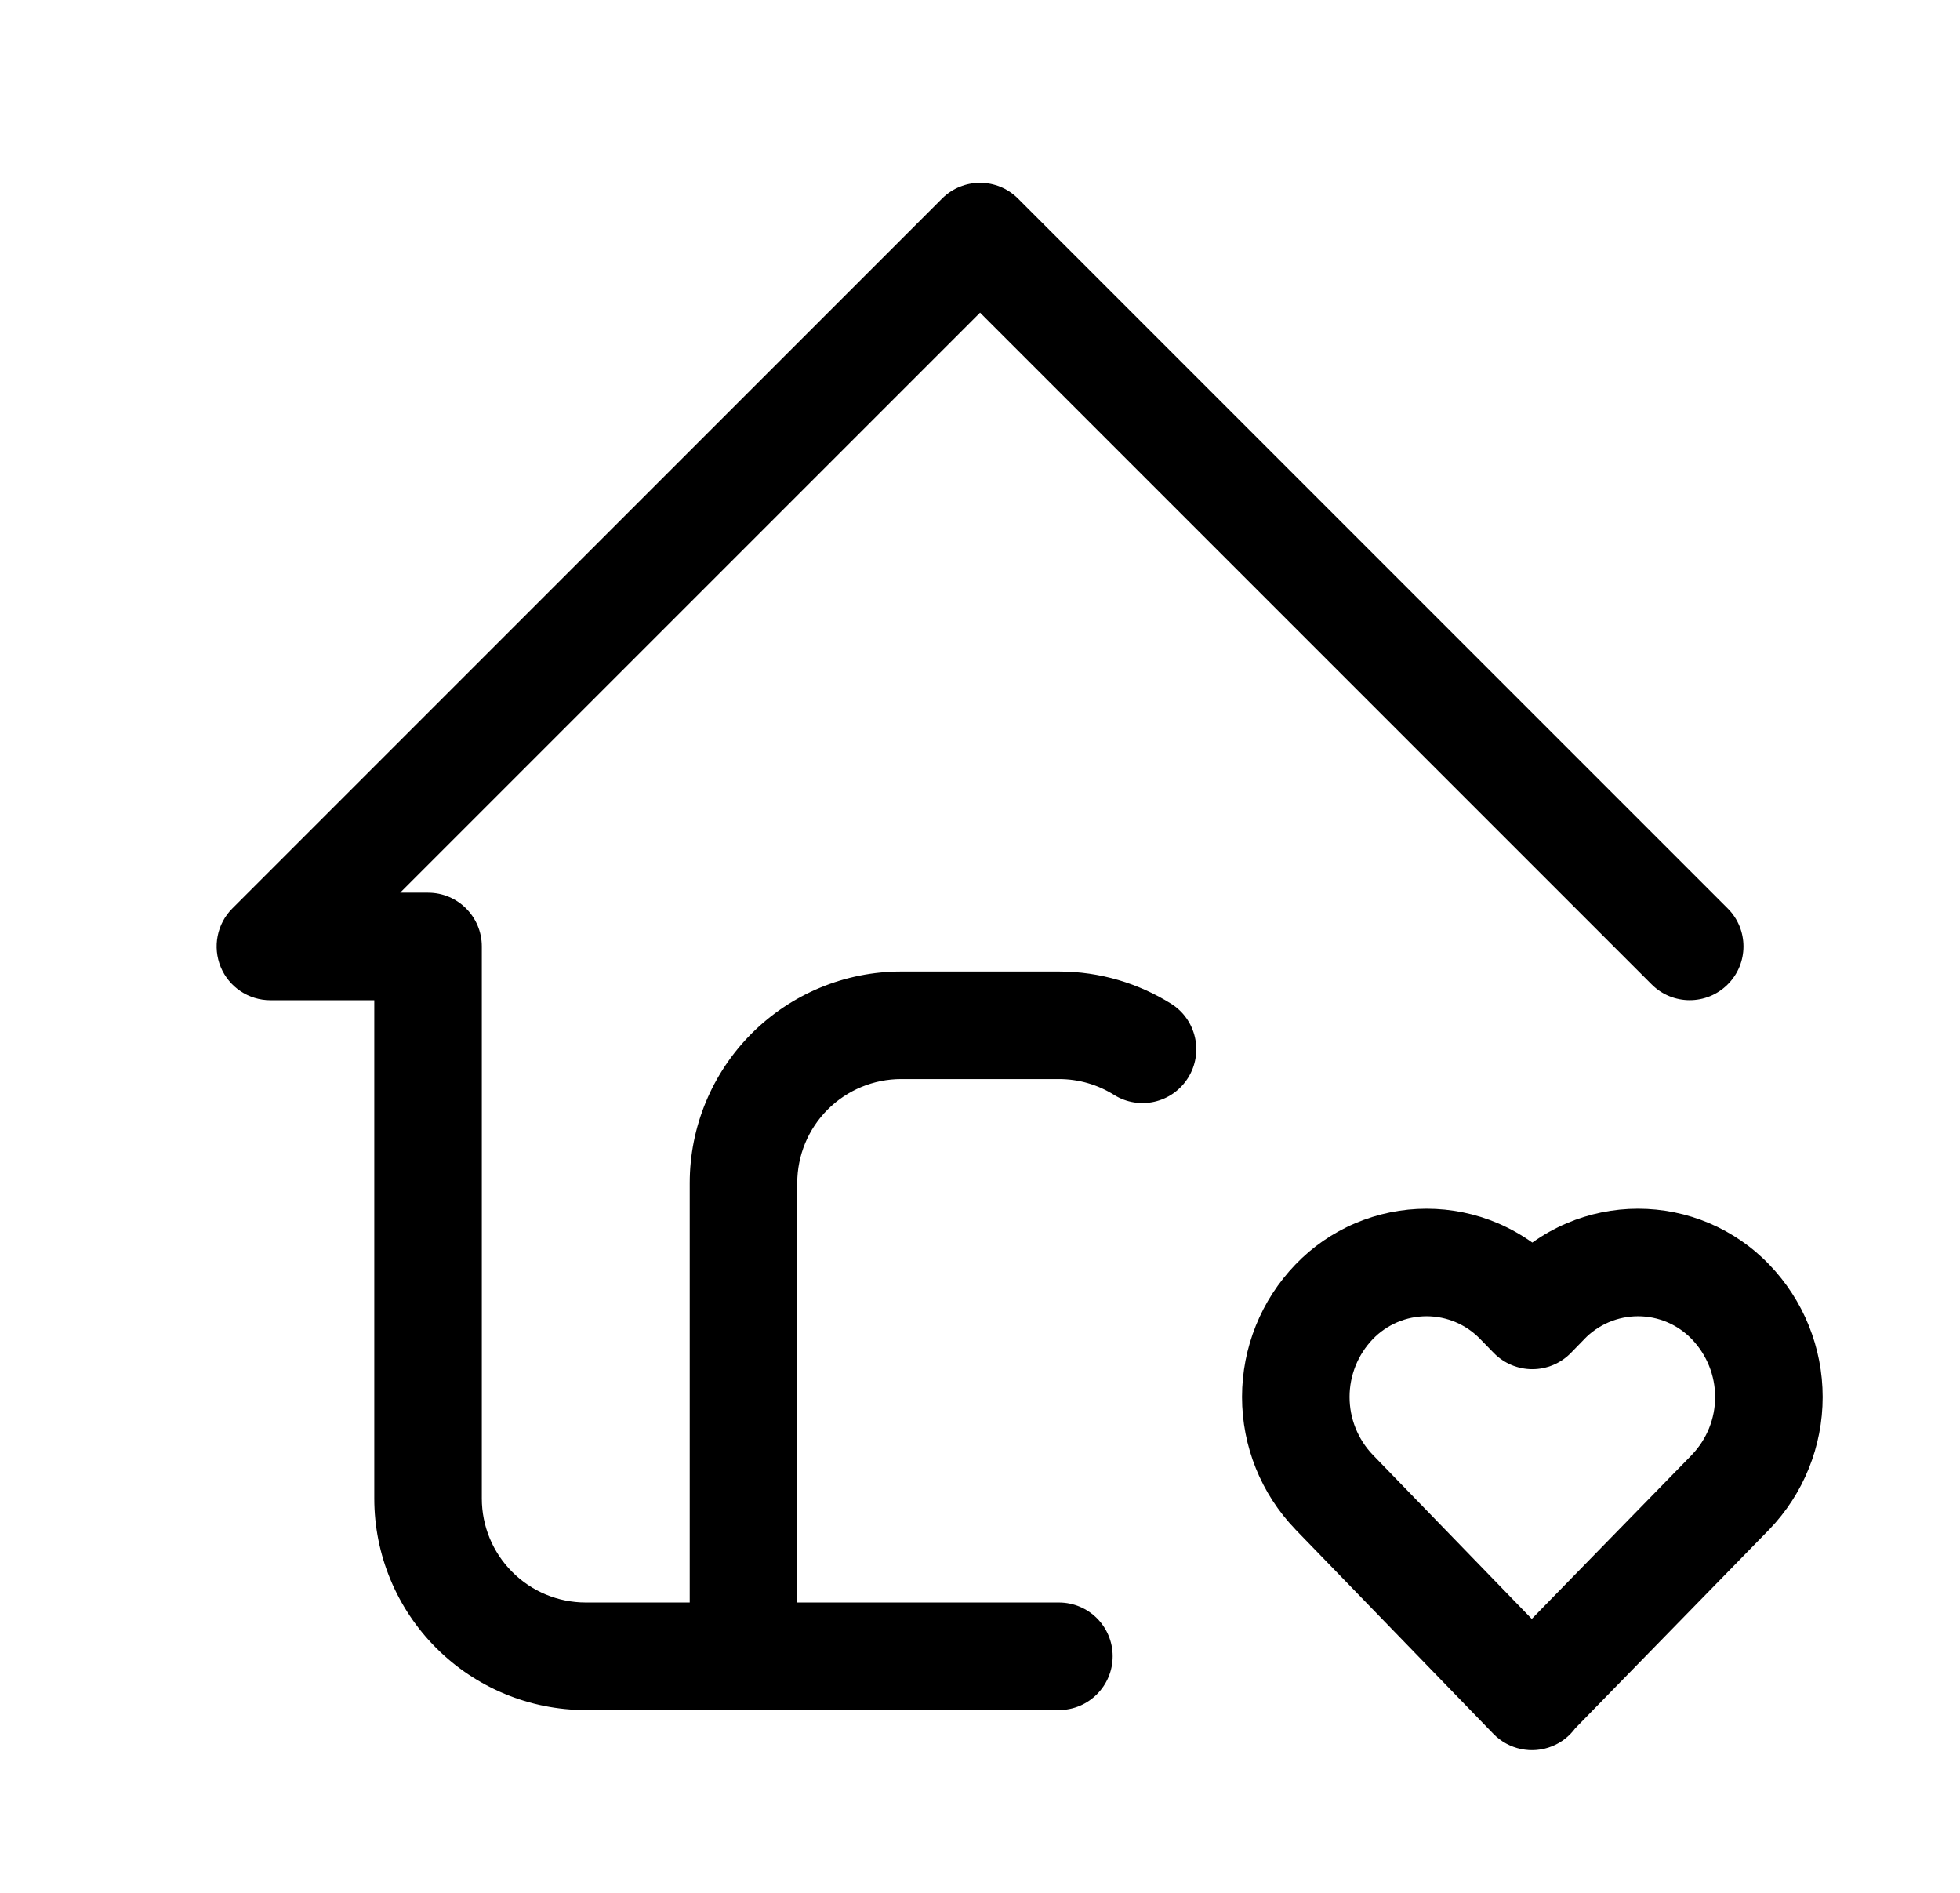 <svg width="29" height="28" viewBox="0 0 29 28" fill="none" xmlns="http://www.w3.org/2000/svg">
<path fill-rule="evenodd" clip-rule="evenodd" d="M13.938 2.938C14.249 2.627 14.752 2.627 15.063 2.938L25.563 13.438C25.874 13.748 25.874 14.252 25.563 14.562C25.252 14.873 24.749 14.873 24.438 14.562L14.501 4.625L5.921 13.205H6.334C6.773 13.205 7.129 13.561 7.129 14V22.167C7.129 22.575 7.291 22.966 7.58 23.254C7.868 23.543 8.259 23.705 8.667 23.705H10.205V17.5C10.205 16.67 10.535 15.874 11.121 15.288C11.708 14.701 12.504 14.371 13.334 14.371H15.667C16.276 14.371 16.846 14.547 17.327 14.847C17.699 15.08 17.812 15.571 17.579 15.943C17.346 16.316 16.856 16.429 16.483 16.196C16.247 16.048 15.968 15.962 15.667 15.962H13.334C12.926 15.962 12.535 16.124 12.246 16.413C11.958 16.701 11.796 17.092 11.796 17.5V23.705H15.667C16.107 23.705 16.463 24.061 16.463 24.5C16.463 24.939 16.107 25.296 15.667 25.296H8.667C7.837 25.296 7.042 24.966 6.455 24.379C5.868 23.792 5.538 22.997 5.538 22.167V14.796H4.001C3.679 14.796 3.389 14.602 3.266 14.305C3.143 14.007 3.211 13.665 3.438 13.438L13.938 2.938ZM20.052 18.095C20.386 17.953 20.745 17.88 21.107 17.88C21.47 17.88 21.829 17.953 22.163 18.095C22.343 18.172 22.513 18.268 22.672 18.381C22.83 18.268 23.001 18.172 23.181 18.095C23.515 17.953 23.874 17.88 24.236 17.88C24.599 17.88 24.958 17.953 25.292 18.095C25.625 18.237 25.927 18.445 26.178 18.707C26.685 19.233 26.968 19.935 26.968 20.666C26.968 21.396 26.685 22.099 26.178 22.625L26.174 22.629L23.306 25.567C23.221 25.682 23.105 25.775 22.966 25.831C22.666 25.953 22.322 25.88 22.096 25.648L19.168 22.626L19.166 22.623C18.659 22.097 18.377 21.395 18.377 20.665C18.377 19.935 18.659 19.233 19.166 18.707C19.417 18.445 19.718 18.237 20.052 18.095ZM22.664 23.948L25.032 21.522C25.032 21.521 25.033 21.521 25.033 21.52C25.254 21.29 25.377 20.984 25.377 20.666C25.377 20.347 25.253 20.04 25.032 19.81C24.929 19.703 24.805 19.617 24.668 19.559C24.532 19.501 24.385 19.471 24.236 19.471C24.088 19.471 23.941 19.501 23.804 19.559C23.668 19.617 23.544 19.702 23.441 19.809L23.437 19.814L23.241 20.015C23.091 20.168 22.886 20.254 22.672 20.254C22.458 20.254 22.253 20.168 22.103 20.015L21.902 19.809C21.799 19.702 21.676 19.617 21.539 19.559C21.403 19.501 21.256 19.471 21.107 19.471C20.959 19.471 20.812 19.501 20.675 19.559C20.539 19.617 20.415 19.702 20.312 19.809C20.091 20.039 19.968 20.346 19.968 20.665C19.968 20.984 20.091 21.29 20.311 21.52C20.312 21.52 20.312 21.521 20.312 21.521L22.664 23.948Z" fill="currentColor"/>
</svg>
